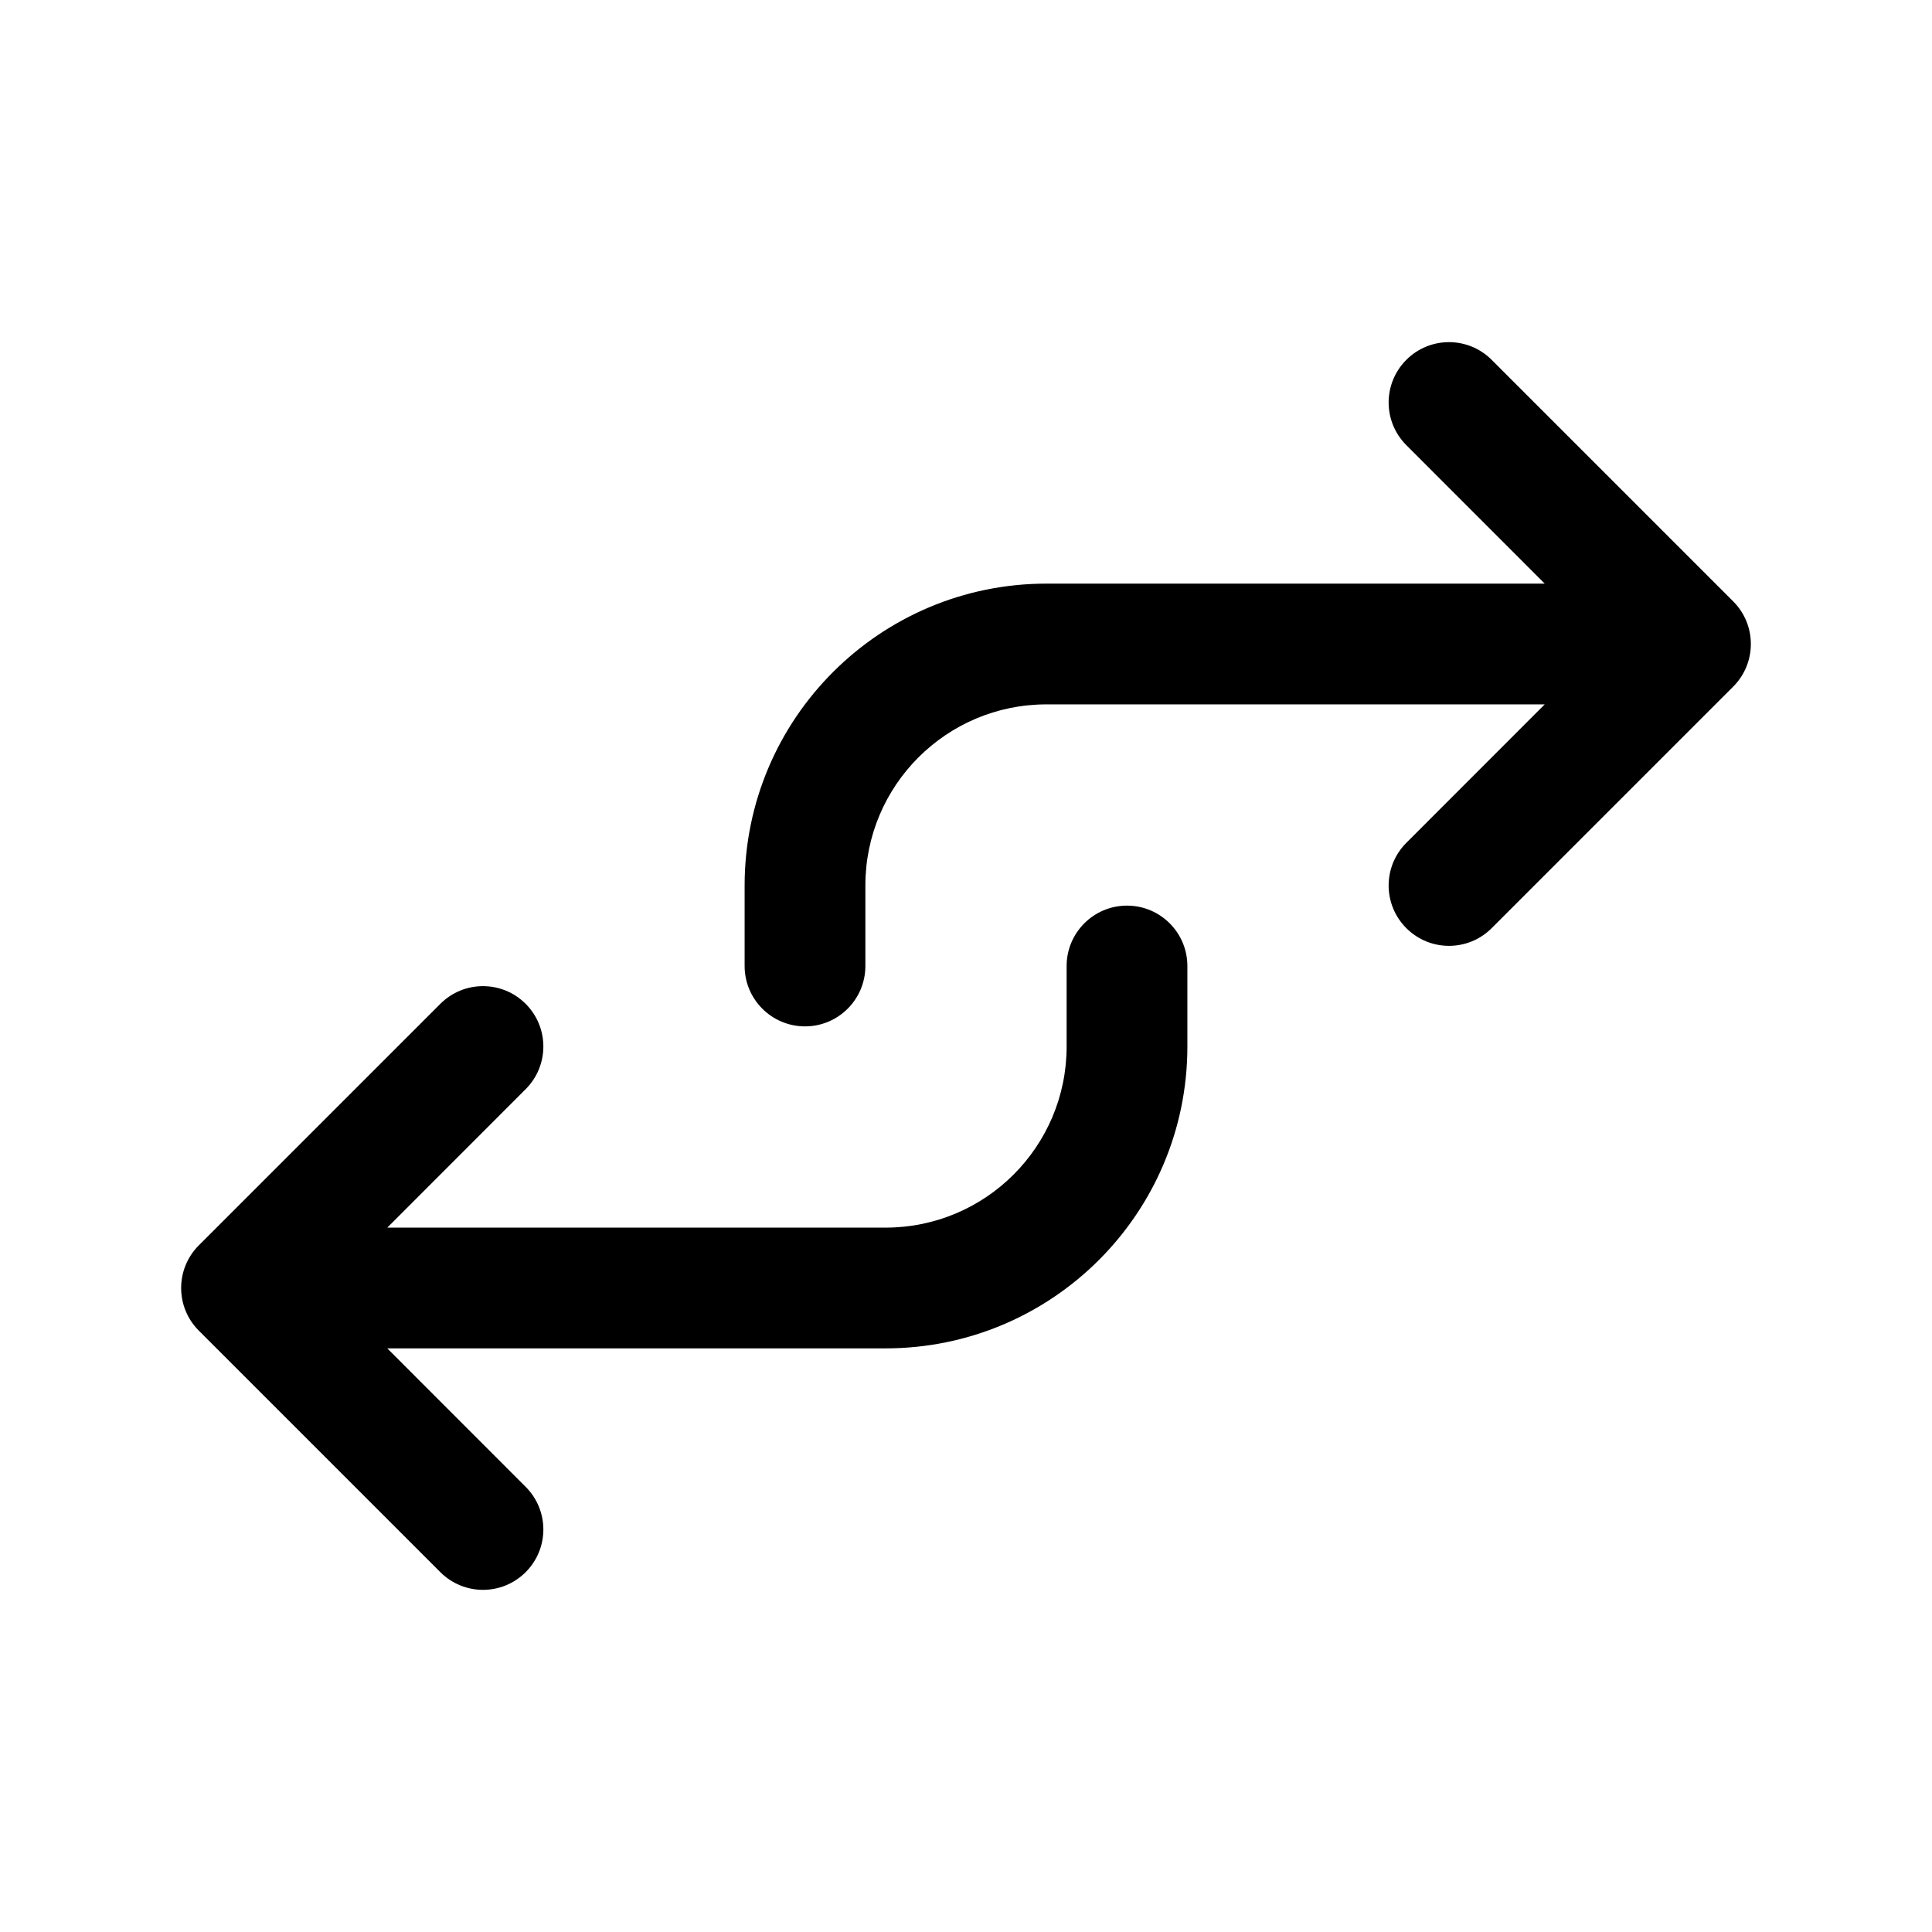 <svg width="24" height="24" viewBox="0 0 24 24" fill="none" xmlns="http://www.w3.org/2000/svg">
<path fill-rule="evenodd" clip-rule="evenodd" d="M14 11.25C14.414 11.25 14.75 11.586 14.75 12V13C14.75 15.071 13.071 16.75 11 16.75H4.811L6.53 18.47C6.823 18.763 6.823 19.237 6.53 19.53C6.237 19.823 5.763 19.823 5.47 19.53L2.47 16.53C2.177 16.237 2.177 15.763 2.47 15.47L5.47 12.47C5.763 12.177 6.237 12.177 6.53 12.47C6.823 12.763 6.823 13.237 6.53 13.53L4.811 15.25H11C12.243 15.25 13.25 14.243 13.25 13V12C13.25 11.586 13.586 11.25 14 11.25Z" fill="black"/>
<path fill-rule="evenodd" clip-rule="evenodd" d="M17.47 4.47C17.763 4.177 18.237 4.177 18.53 4.47L21.53 7.47C21.823 7.763 21.823 8.237 21.53 8.53L18.53 11.53C18.237 11.823 17.763 11.823 17.47 11.53C17.177 11.237 17.177 10.763 17.47 10.47L19.189 8.75H13C11.757 8.75 10.75 9.757 10.75 11V12C10.75 12.414 10.414 12.75 10 12.75C9.586 12.75 9.25 12.414 9.25 12V11C9.25 8.929 10.929 7.25 13 7.25H19.189L17.47 5.53C17.177 5.237 17.177 4.763 17.47 4.47Z" fill="black"/>
</svg>